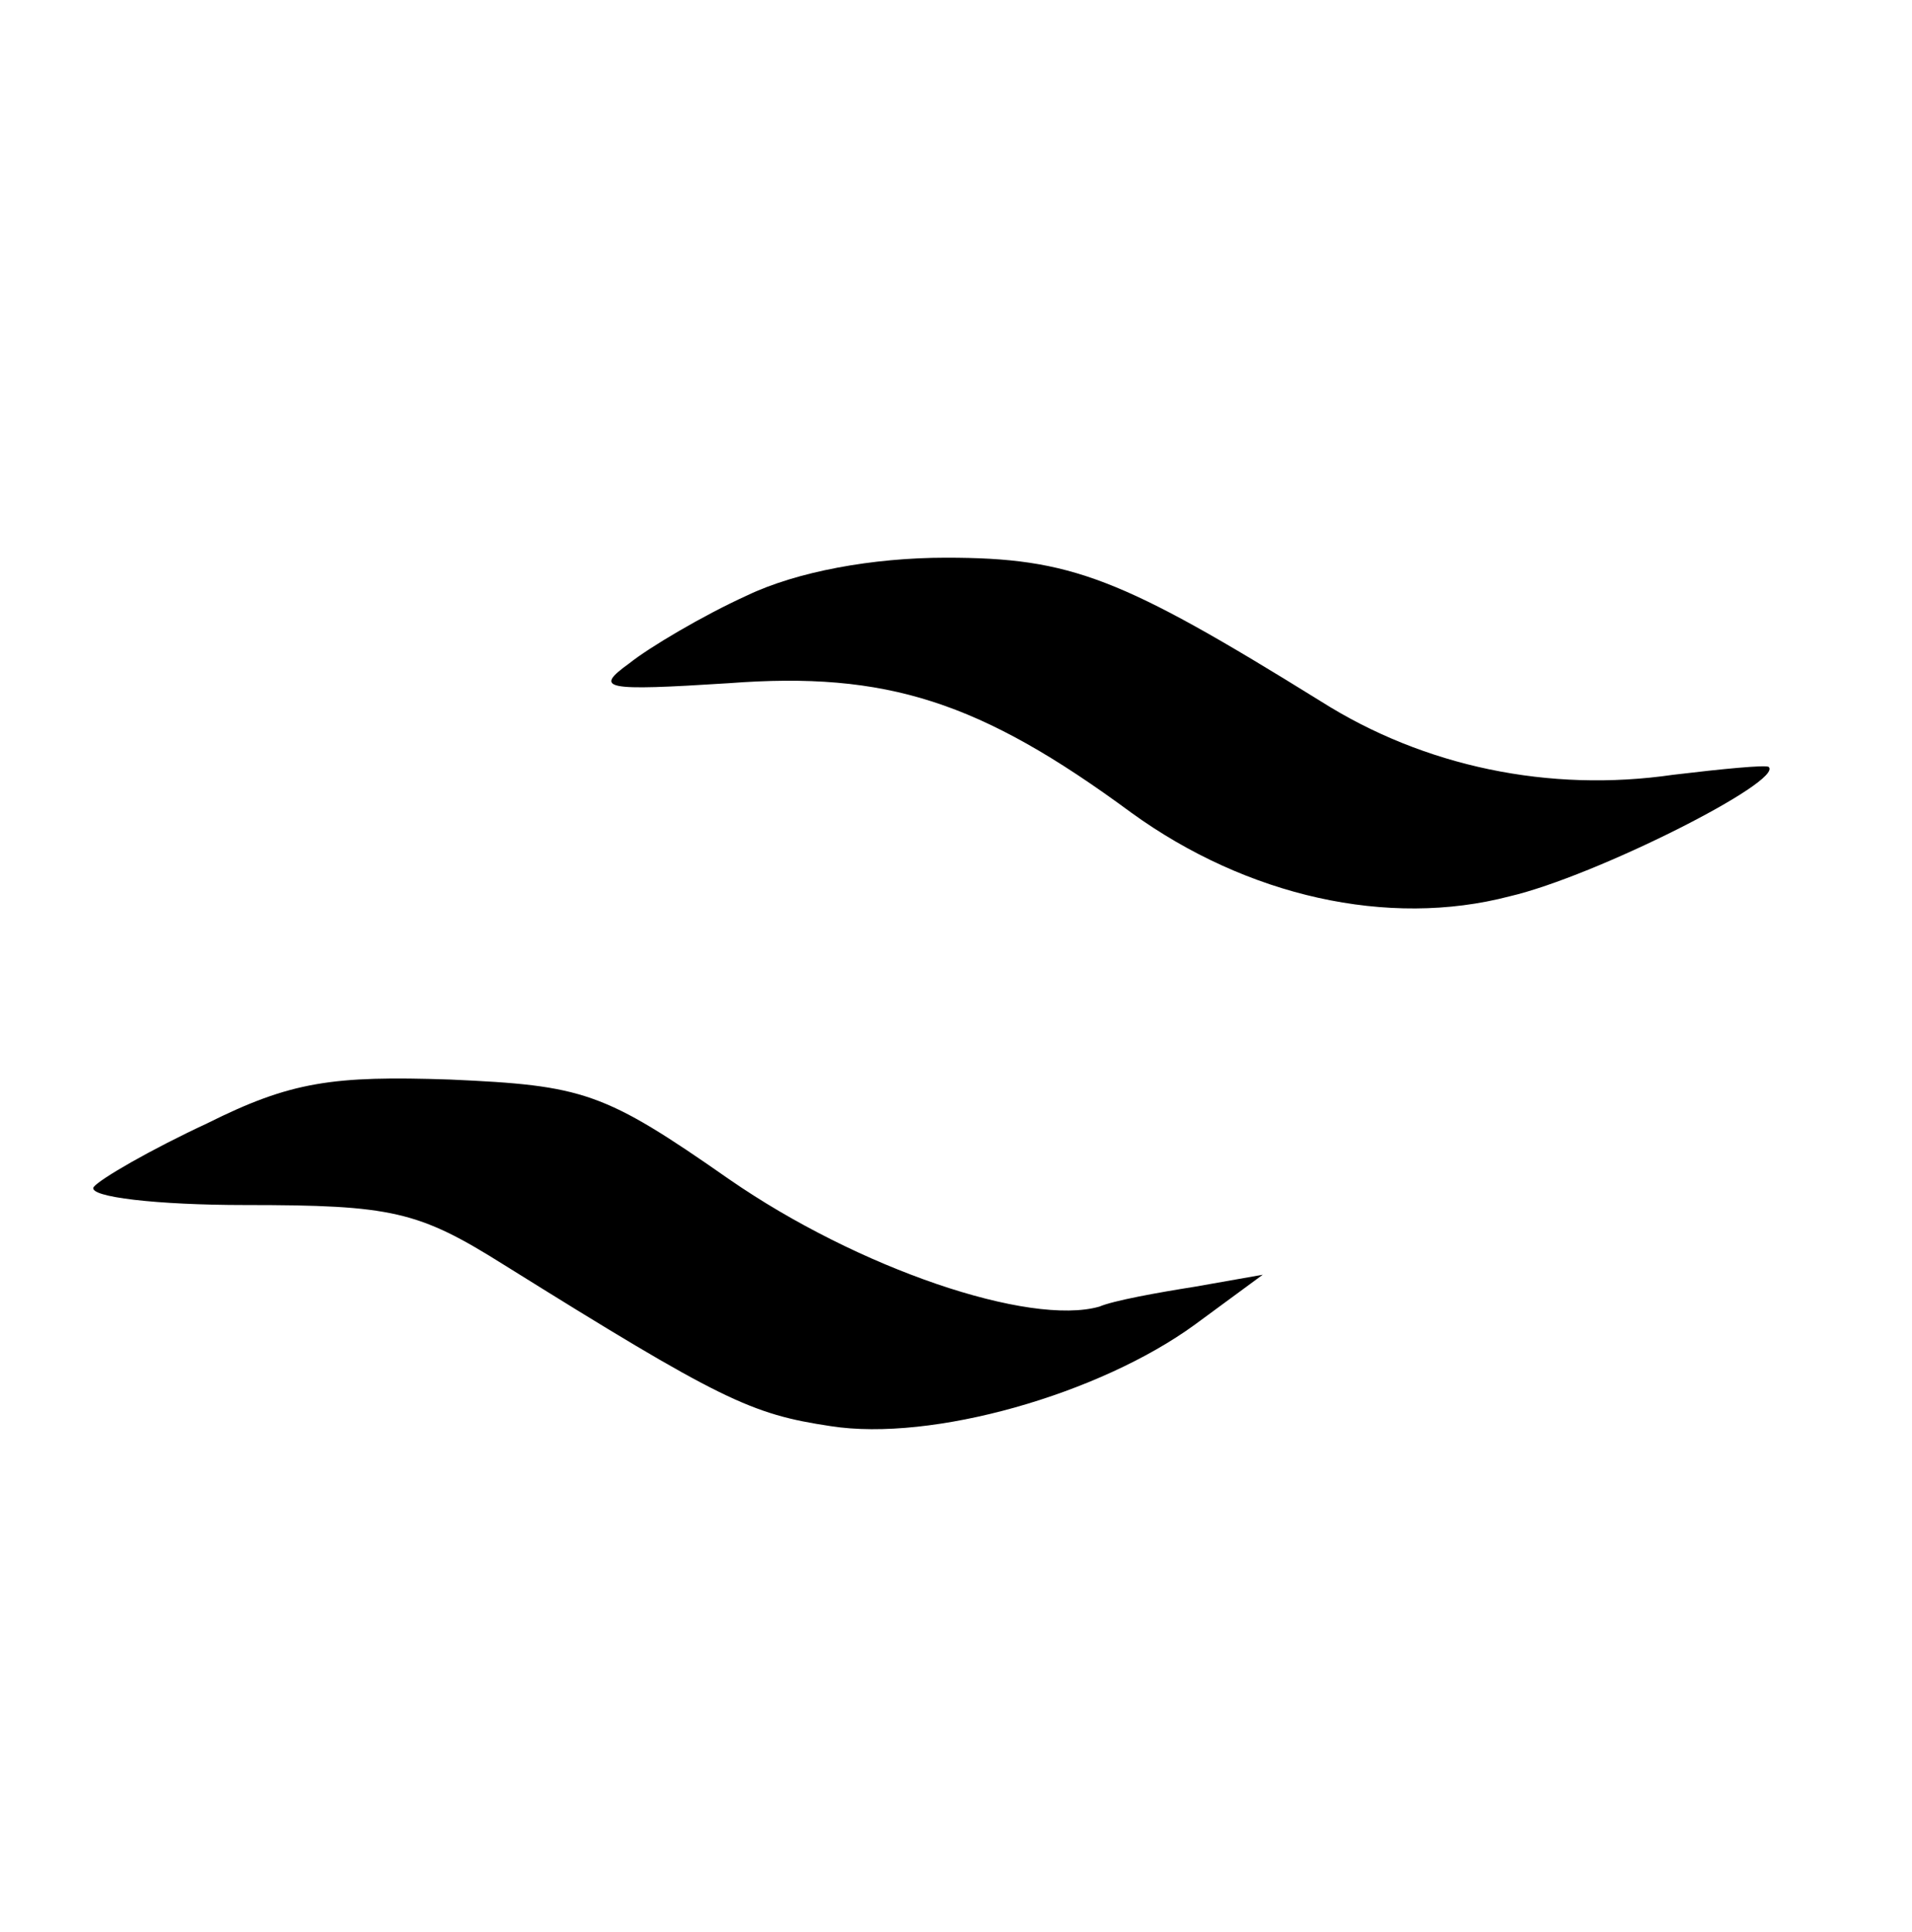 <?xml version="1.0" standalone="no"?>
<!DOCTYPE svg PUBLIC "-//W3C//DTD SVG 20010904//EN"
 "http://www.w3.org/TR/2001/REC-SVG-20010904/DTD/svg10.dtd">
<svg version="1.0" xmlns="http://www.w3.org/2000/svg"
 width="96pt" height="97pt" viewBox="0 0 96 97"
 preserveAspectRatio="xMidYMid meet">

<g transform="translate(0,97) scale(0.1,-0.1)"
fill="#000000" stroke="none">
<path d="M375 671 c-22 -10 -49 -26 -59 -34 -18 -13 -13 -14 50 -10 79 6 126
-9 202 -65 58 -42 129 -58 190 -42 43 10 138 58 130 65 -2 1 -23 -1 -48 -4
-62 -9 -125 4 -177 37 -100 62 -125 72 -188 72 -37 0 -75 -7 -100 -19z"/>
<path d="M104 406 c-28 -13 -54 -28 -57 -32 -3 -5 32 -9 76 -9 74 0 87 -3 130
-30 109 -68 124 -75 164 -81 51 -8 135 16 183 51 l34 25 -34 -6 c-19 -3 -41
-7 -48 -10 -35 -10 -121 19 -186 64 -63 44 -73 47 -140 50 -59 2 -80 -1 -122
-22z"/>
</g>
</svg>
